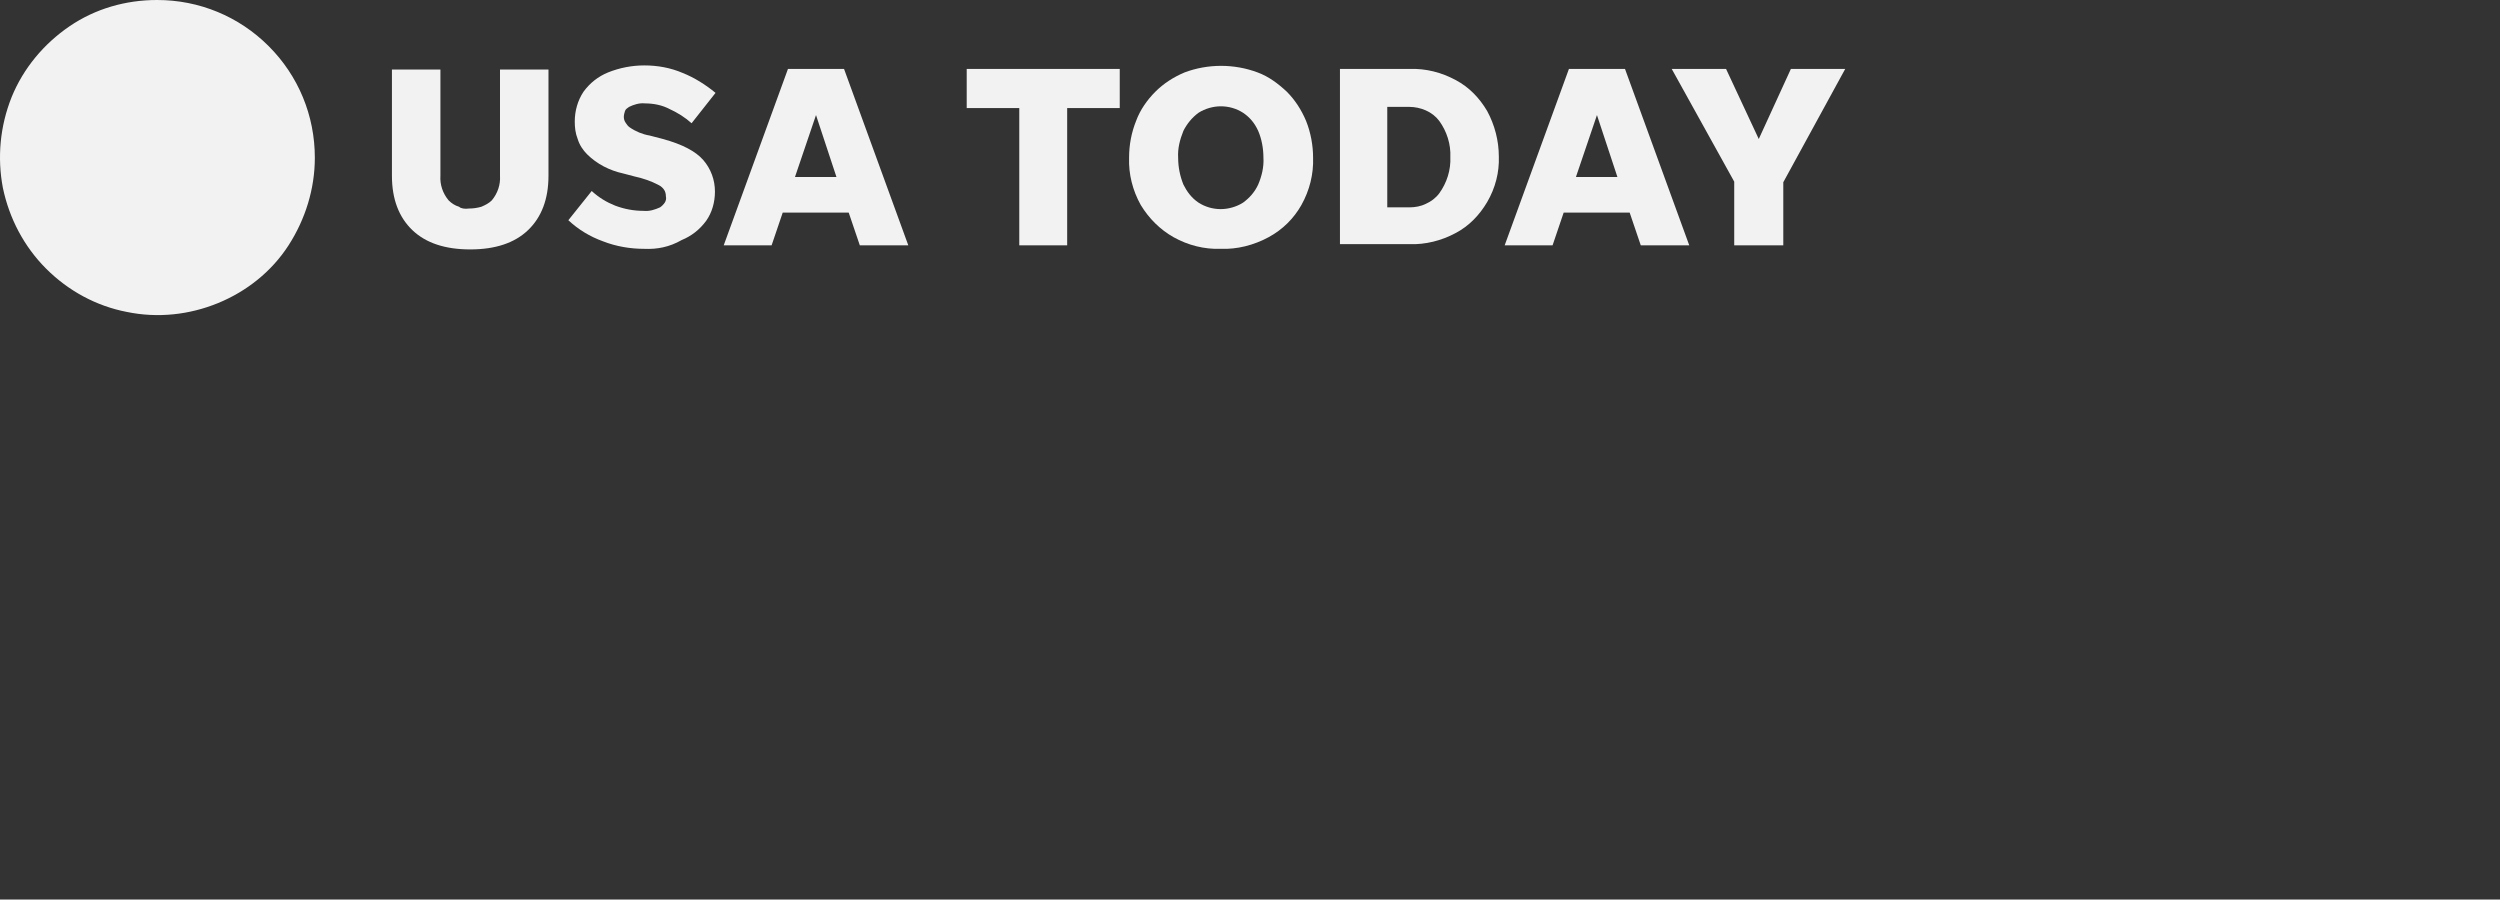 <?xml version="1.0" encoding="utf-8"?>
<!-- Generator: Adobe Illustrator 24.1.0, SVG Export Plug-In . SVG Version: 6.00 Build 0)  -->
<svg version="1.1" id="Layer_1" xmlns="http://www.w3.org/2000/svg" xmlns:xlink="http://www.w3.org/1999/xlink" x="0px" y="0px"
	 viewBox="0 0 428 154" style="enable-background:new 0 0 428 154;" xml:space="preserve">
<rect x="0" y="0" width="428" height="154" fill="#333333" stroke="none"/>
<style type="text/css">
	.st0{fill:#F2F2F2;}
</style>
<path class="st0" d="M53.9,27c0,5.3-1.6,10.5-4.5,15s-7.2,7.9-12.1,9.9S27,54.5,21.7,53.4c-5.2-1-10-3.6-13.8-7.4
	c-3.8-3.8-6.3-8.6-7.4-13.8C-0.5,27,0,21.6,2,16.6c2-4.9,5.5-9.1,9.9-12.1S21.5,0,26.9,0c7.2,0,14,2.8,19.1,7.9S53.9,19.8,53.9,27
	L53.9,27z"/>
<path class="st0" d="M80.3,35.7c0.7,0,1.4-0.1,2.1-0.3c0.7-0.3,1.3-0.6,1.8-1.1c1-1.2,1.5-2.7,1.4-4.2V11.9h8.3v18.2
	c0,4-1.2,7.1-3.5,9.3s-5.6,3.3-9.9,3.3s-7.6-1.1-9.9-3.3s-3.5-5.3-3.5-9.3V11.9h8.3v18.2c-0.1,1.5,0.4,3,1.4,4.2
	c0.5,0.5,1.1,0.9,1.8,1.1C78.9,35.7,79.6,35.8,80.3,35.7L80.3,35.7z"/>
<path class="st0" d="M110.3,42.6c-2.4,0-4.8-0.4-7.1-1.3c-2.2-0.8-4.2-2-5.9-3.6l4-5c1.2,1.1,2.5,1.9,4,2.5c1.6,0.6,3.2,0.9,4.9,0.9
	c1,0.1,1.9-0.2,2.8-0.6c0.3-0.2,0.6-0.5,0.8-0.8c0.2-0.3,0.3-0.7,0.2-1.1c0-0.4-0.1-0.8-0.3-1.1c-0.2-0.3-0.5-0.6-0.9-0.8
	c-1.3-0.7-2.8-1.2-4.2-1.5l-1.9-0.5c-2.3-0.5-4.5-1.6-6.2-3.3c-0.7-0.7-1.3-1.6-1.6-2.6c-0.4-1-0.5-2-0.5-3c0-1.8,0.5-3.6,1.5-5.1
	c1.1-1.5,2.5-2.6,4.2-3.3c2-0.8,4.1-1.2,6.2-1.2c2.3,0,4.5,0.4,6.6,1.3c2,0.8,3.9,2,5.6,3.4l-4.1,5.2c-1.1-1-2.4-1.8-3.7-2.4
	c-1.3-0.7-2.8-1-4.3-1c-0.9-0.1-1.9,0.2-2.7,0.6c-0.3,0.2-0.6,0.4-0.7,0.7s-0.2,0.7-0.2,1c0,0.4,0.1,0.7,0.3,1
	c0.2,0.3,0.4,0.6,0.7,0.8c1,0.7,2.2,1.2,3.4,1.4l2.3,0.6c3.3,0.9,5.6,2.1,6.9,3.6s2,3.4,2,5.4c0,1.8-0.5,3.6-1.5,5
	c-1.1,1.5-2.5,2.6-4.2,3.3C114.6,42.3,112.5,42.7,110.3,42.6L110.3,42.6z"/>
<path class="st0" d="M147.2,42l-1.9-5.6H134l-1.9,5.6h-8.2l11-30.2h9.6l11,30.2H147.2z M136.1,30.3h7.1l-3.5-10.6L136.1,30.3z"/>
<path class="st0" d="M174.5,42V18.5h-9v-6.7h26.2v6.7h-9V42H174.5z"/>
<path class="st0" d="M209,42.6c-2.8,0.1-5.6-0.6-8.1-2c-2.3-1.3-4.2-3.2-5.6-5.5c-1.4-2.5-2.1-5.3-2-8.1c0-2.2,0.4-4.3,1.2-6.3
	c0.7-1.9,1.9-3.6,3.3-5c1.4-1.4,3.1-2.5,5-3.3c4-1.5,8.5-1.5,12.5,0c1.9,0.7,3.5,1.9,5,3.3c1.4,1.4,2.5,3.1,3.3,5
	c0.8,2,1.2,4.2,1.2,6.3c0.1,2.8-0.6,5.6-2,8.1c-1.3,2.3-3.2,4.2-5.6,5.5C214.6,42,211.8,42.7,209,42.6L209,42.6z M209,35.8
	c1.3,0,2.7-0.4,3.8-1.1c1.1-0.8,2-1.8,2.6-3.1c0.6-1.4,1-3,0.9-4.6c0-1.6-0.3-3.2-0.9-4.6c-0.6-1.3-1.4-2.3-2.6-3.1
	c-1.1-0.7-2.4-1.1-3.8-1.1c-1.3,0-2.7,0.4-3.8,1.1c-1.1,0.8-2,1.9-2.6,3.1c-0.6,1.5-1,3-0.9,4.6c0,1.6,0.3,3.1,0.9,4.6
	c0.6,1.2,1.4,2.3,2.6,3.1C206.3,35.4,207.6,35.8,209,35.8L209,35.8z"/>
<path class="st0" d="M229.4,42V11.8h11.9c2.8-0.1,5.5,0.6,7.9,1.9c2.3,1.2,4.1,3.1,5.4,5.3c1.3,2.4,2,5.1,2,7.8
	c0.1,2.7-0.6,5.4-2,7.8c-1.3,2.2-3.1,4.1-5.4,5.3c-2.4,1.3-5.2,2-7.9,1.9h-11.9V42z M237.5,35.5h3.8c1,0,2-0.2,2.8-0.6
	c0.9-0.4,1.7-1,2.3-1.8c1.3-1.8,2-4,1.9-6.2c0.1-2.2-0.6-4.4-1.9-6.2c-0.6-0.8-1.4-1.4-2.3-1.8c-0.9-0.4-1.9-0.6-2.8-0.6h-3.8V35.5z
	"/>
<path class="st0" d="M280.9,42l-1.9-5.6h-11.3l-1.9,5.6h-8.2l11-30.2h9.6l11,30.2H280.9z M269.8,30.3h7.1l-3.5-10.6L269.8,30.3z"/>
<path class="st0" d="M305.3,31.2V42h-8.4V31.1l-10.7-19.3h9.3l5.6,12l5.5-12h9.3L305.3,31.2z"/>
</svg>
